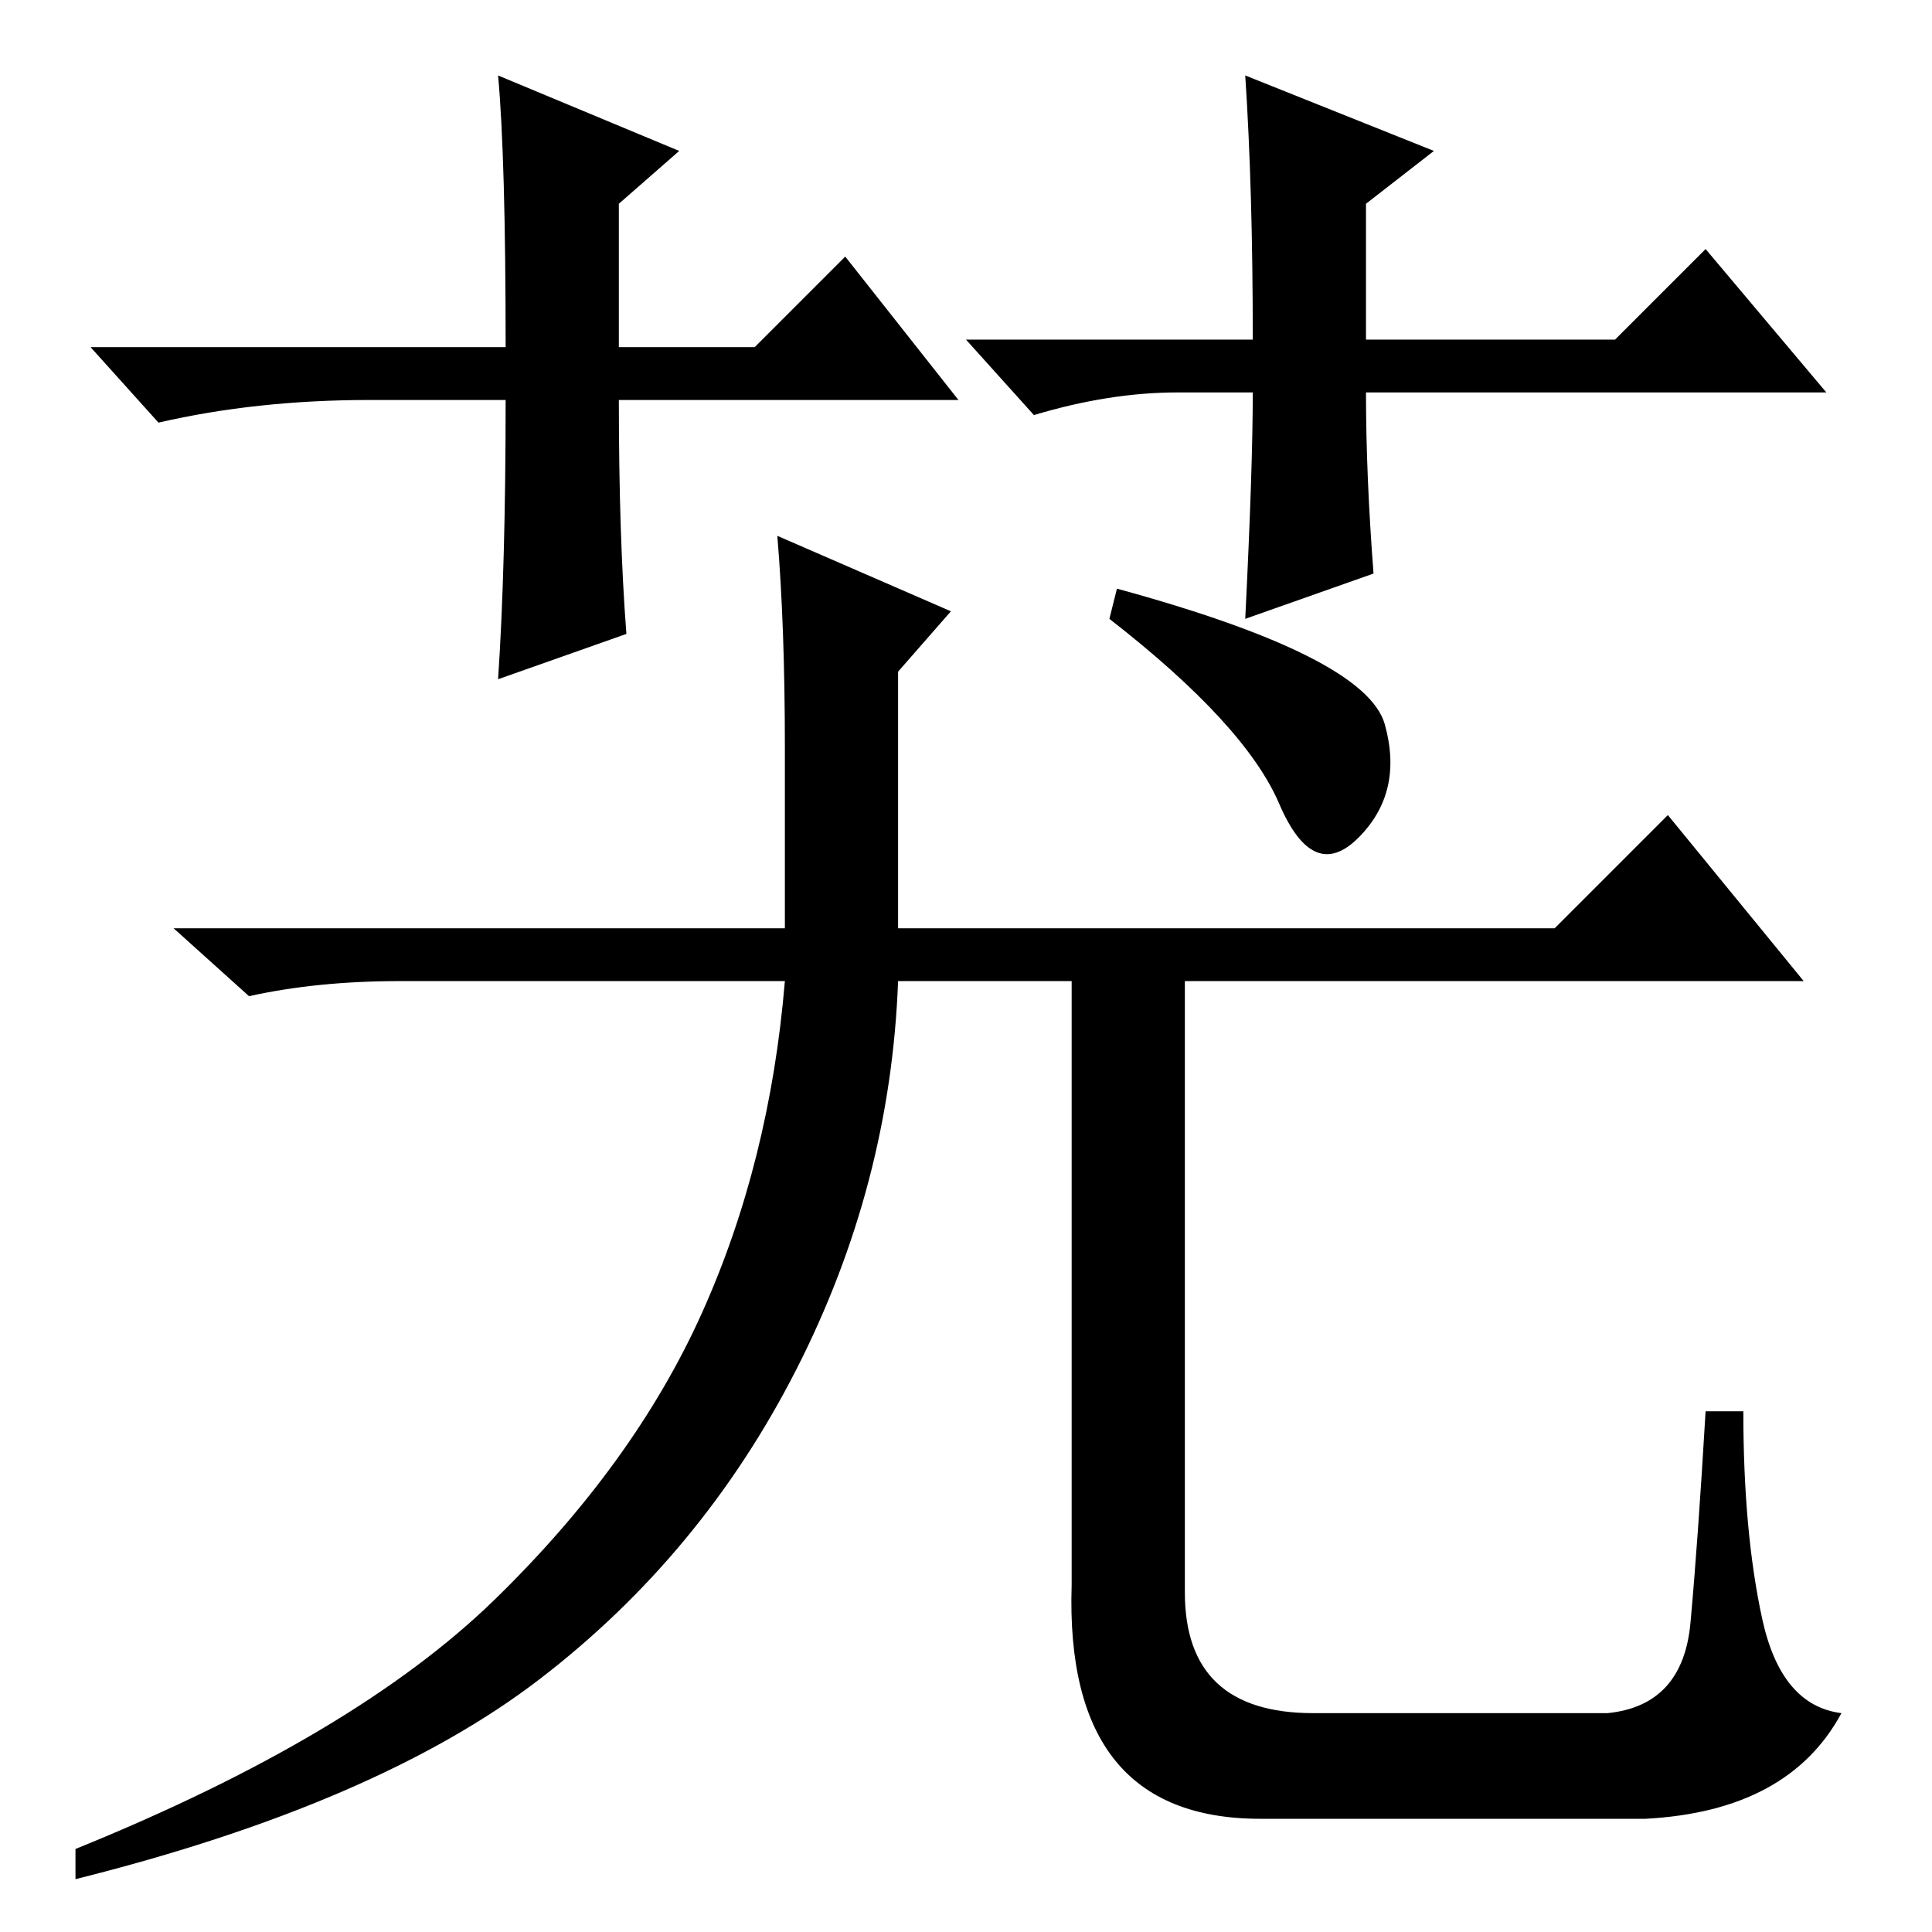 <?xml version="1.0" standalone="no"?>
<!DOCTYPE svg PUBLIC "-//W3C//DTD SVG 1.1//EN" "http://www.w3.org/Graphics/SVG/1.1/DTD/svg11.dtd" >
<svg xmlns="http://www.w3.org/2000/svg" xmlns:xlink="http://www.w3.org/1999/xlink" version="1.1" viewBox="0 -36 256 256">
  <g transform="matrix(1 0 0 -1 0 220)">
   <path fill="currentColor"
d="M104 157q0 16 -1 28l23 -10l-7 -8v-34h87l15 15l18 -22h-82v-81q0 -16 17 -16h39q10 1 11 12t2 28h5q0 -16 2.5 -27.5t10.5 -12.5q-7 -13 -26 -14h-51q-26 0 -25 31v80h-23q-1 -27 -13.5 -51.5t-34 -41t-61.5 -26.5v4q37 15 55.5 33t27.5 38t11 44h-51q-11 0 -20 -2
l-10 9h81v24zM148 178q33 -9 35.5 -18t-3.5 -15t-10.5 4.5t-22.5 24.5zM127 203h-45q0 -18 1 -31l-17 -6q1 15 1 37h-18q-15 0 -28 -3l-9 10h55q0 25 -1 36l24 -10l-8 -7v-19h18l12 12zM128 211h38q0 20 -1 35l25 -10l-9 -7v-18h33l12 12l16 -19h-61q0 -11 1 -24l-17 -6
q1 20 1 30h-10q-9 0 -19 -3z" />
  </g>

</svg>
